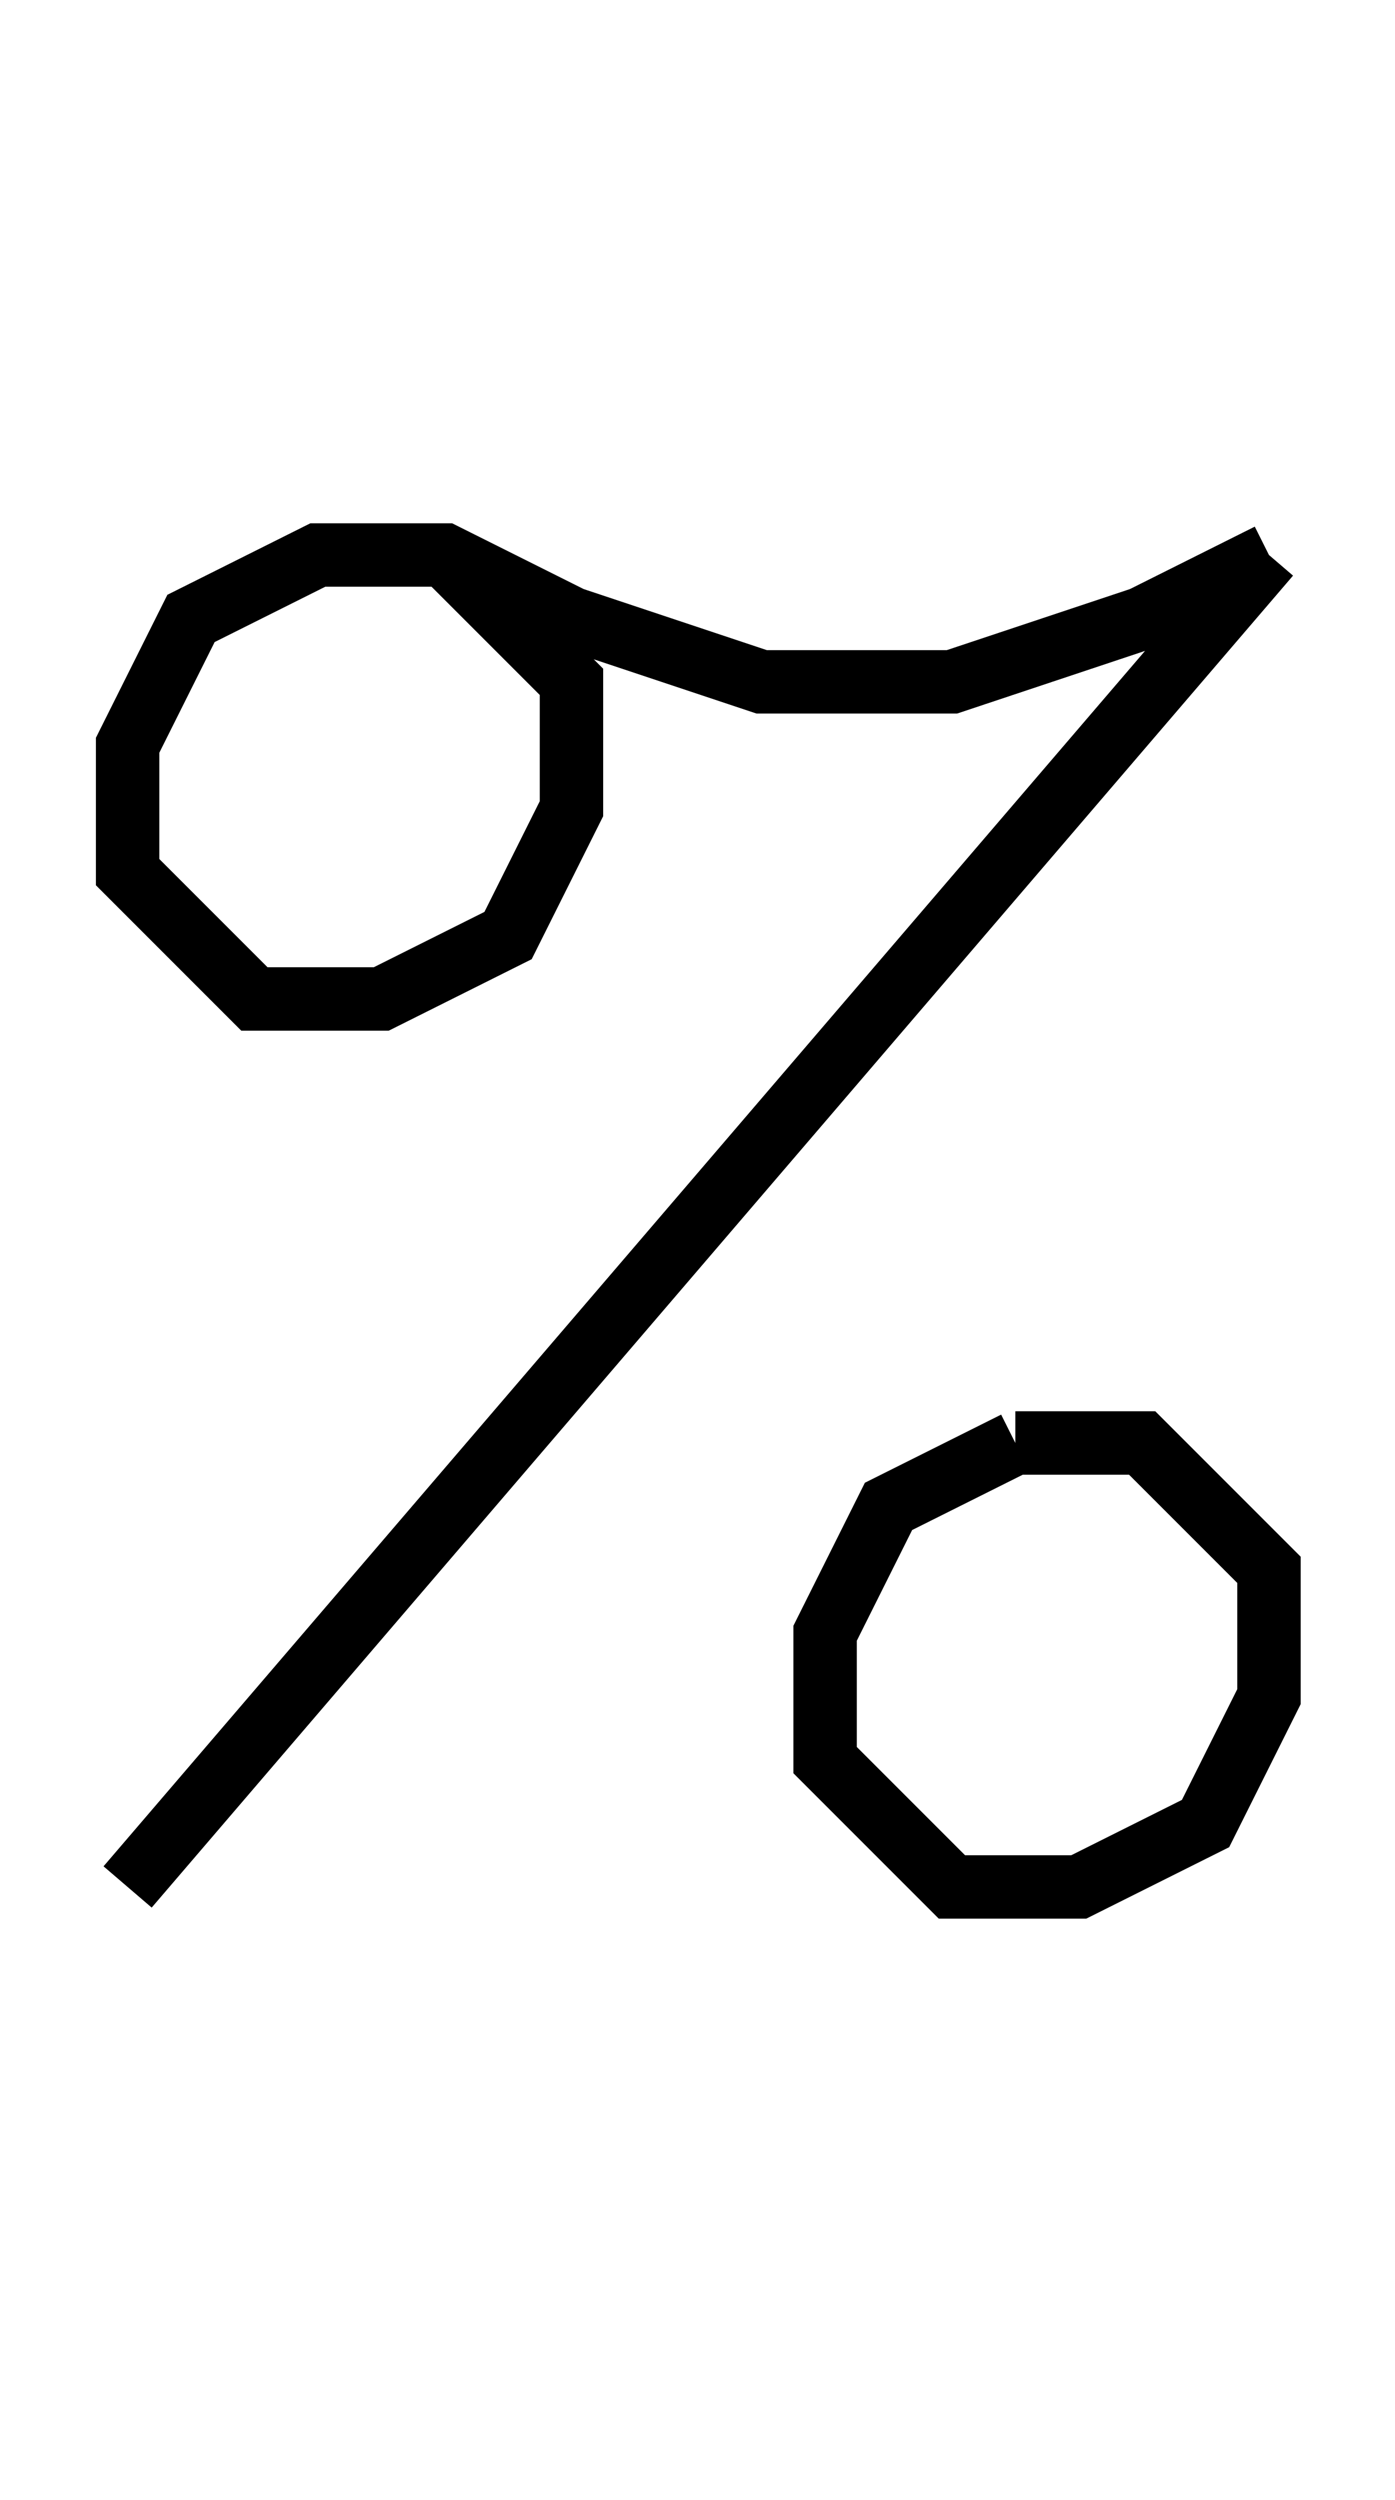 <?xml version="1.0" encoding="UTF-8" standalone="no"?>
<!-- Created with Inkscape (http://www.inkscape.org/) -->

<svg
   xmlns:dc="http://purl.org/dc/elements/1.1/"
   xmlns:cc="http://creativecommons.org/ns#"
   xmlns:rdf="http://www.w3.org/1999/02/22-rdf-syntax-ns#"
   xmlns:svg="http://www.w3.org/2000/svg"
   xmlns="http://www.w3.org/2000/svg"
   xmlns:sodipodi="http://sodipodi.sourceforge.net/DTD/sodipodi-0.dtd"
   xmlns:inkscape="http://www.inkscape.org/namespaces/inkscape"
   width="240mm"
   height="430mm"
   viewBox="0 0 240 430"
   version="1.1"
   id="svg18"
   inkscape:version="0.92.3 (2405546, 2018-03-11)"
   sodipodi:docname="%_width_200mm_h.svg">
  <sodipodi:namedview
     id="base"
     pagecolor="#ffffff"
     bordercolor="#666666"
     borderopacity="1.0"
     inkscape:pageopacity="0.0"
     inkscape:pageshadow="2"
     inkscape:zoom="0.35"
     inkscape:cx="-797.25534"
     inkscape:cy="674.28571"
     inkscape:document-units="mm"
     inkscape:current-layer="layer1"
     showgrid="false"
     inkscape:window-width="1853"
     inkscape:window-height="1025"
     inkscape:window-x="67"
     inkscape:window-y="27"
     inkscape:window-maximized="1" />
  <defs
     id="defs12" />
  <g
     transform="translate(0,133)"
     id="layer1"
     inkscape:groupmode="layer"
     inkscape:label="Layer 1">
    <g
       id="g14"
       transform="matrix(10.909,0,0,10.909,-10.773,93.364)"
       inkscape:label="Hershey Text">
      <path
         id="path12"
         transform="translate(12)"
         style="fill:none;stroke:#000000"
         d="M 9,-12 -9,9 m 5,-21 2,2 v 2 l -1,2 -2,1 h -2 l -2,-2 v -2 l 1,-2 2,-1 h 2 l 2,1 3,1 h 3 l 3,-1 2,-1 M 5,2 3,3 2,5 V 7 L 4,9 H 6 L 8,8 9,6 V 4 L 7,2 H 5"
         inkscape:connector-curvature="0" />
    </g>
  </g>
</svg>
